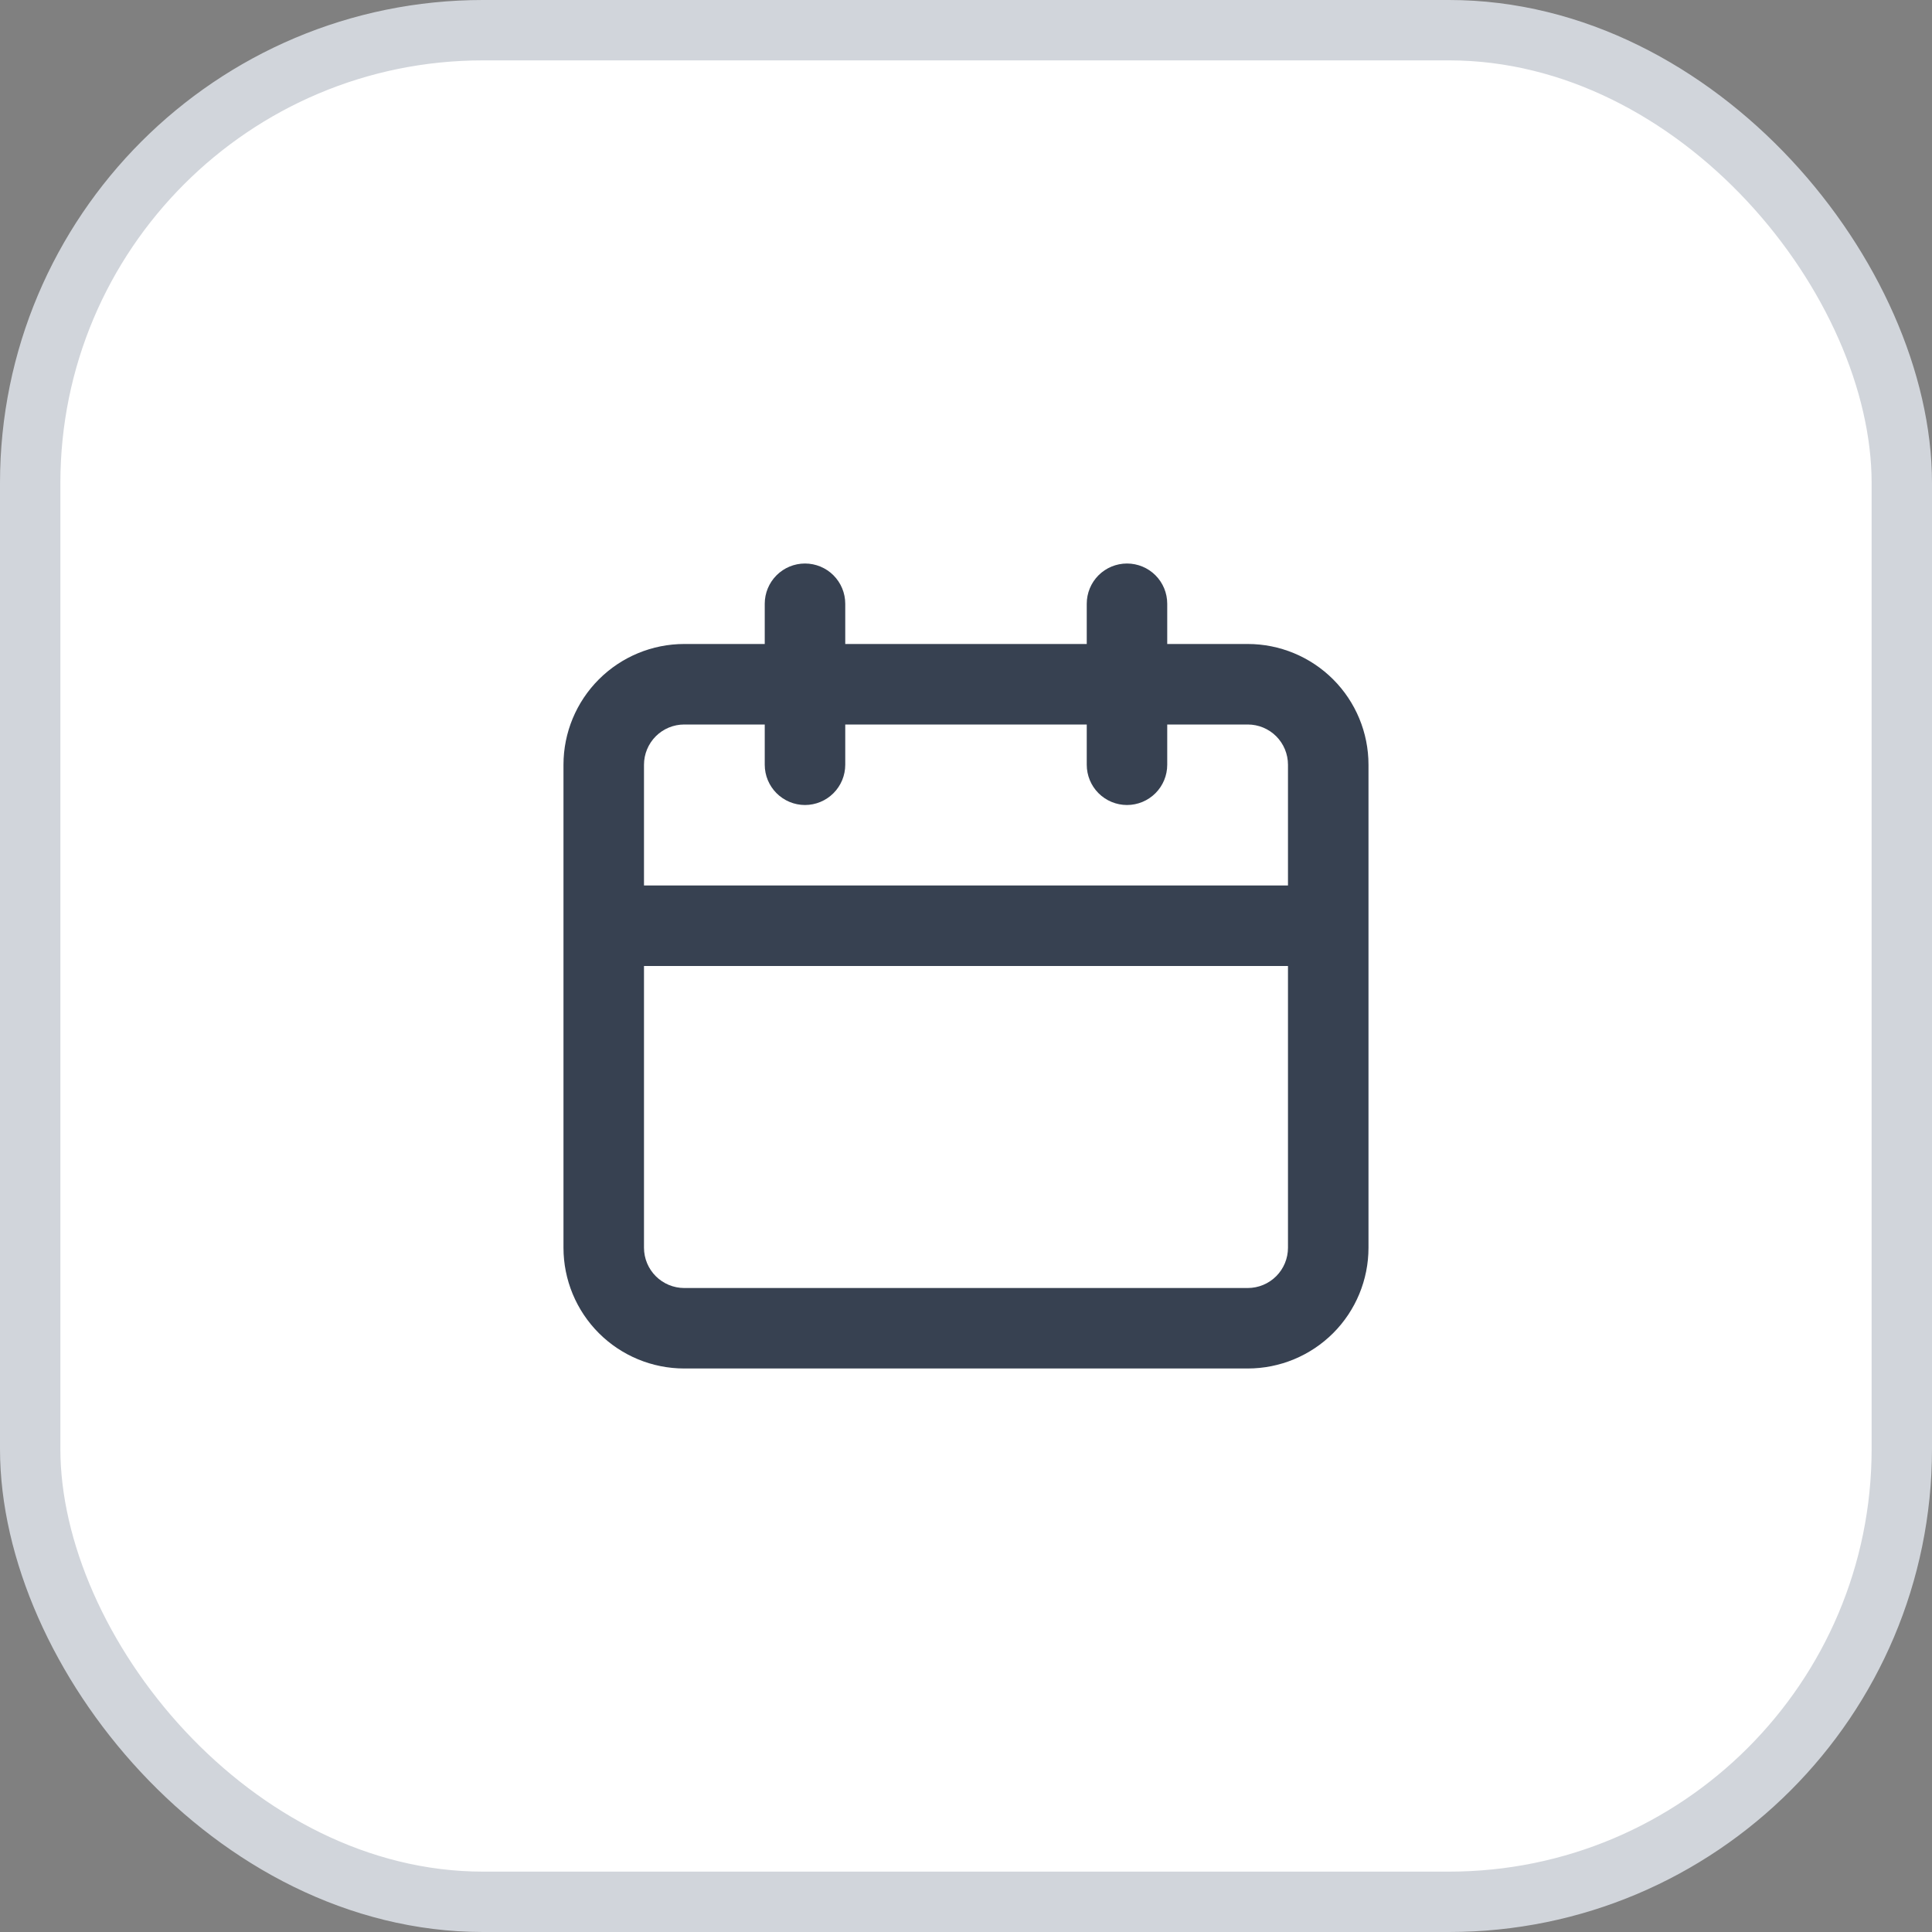 <svg width="64" height="64" viewBox="0 0 64 64" fill="none" xmlns="http://www.w3.org/2000/svg">
<rect x="0" y="0" width="64" height="64" fill="#808080" stroke="none"/>
<rect x="1" y="1" width="62" height="62" rx="15" fill="white"/>
<path d="M41.333 21.333H38.666V20C38.666 19.646 38.526 19.307 38.276 19.057C38.026 18.807 37.687 18.667 37.333 18.667C36.98 18.667 36.64 18.807 36.39 19.057C36.14 19.307 36 19.646 36 20V21.333H28V20C28 19.646 27.859 19.307 27.609 19.057C27.359 18.807 27.02 18.667 26.666 18.667C26.313 18.667 25.974 18.807 25.724 19.057C25.474 19.307 25.333 19.646 25.333 20V21.333H22.666C21.606 21.333 20.588 21.755 19.838 22.505C19.088 23.255 18.666 24.272 18.666 25.333V41.333C18.666 42.394 19.088 43.412 19.838 44.162C20.588 44.912 21.606 45.333 22.666 45.333H41.333C42.394 45.333 43.411 44.912 44.162 44.162C44.912 43.412 45.333 42.394 45.333 41.333V25.333C45.333 24.272 44.912 23.255 44.162 22.505C43.411 21.755 42.394 21.333 41.333 21.333ZM42.666 41.333C42.666 41.687 42.526 42.026 42.276 42.276C42.026 42.526 41.687 42.667 41.333 42.667H22.666C22.313 42.667 21.974 42.526 21.724 42.276C21.474 42.026 21.333 41.687 21.333 41.333V32H42.666V41.333ZM42.666 29.333H21.333V25.333C21.333 24.98 21.474 24.64 21.724 24.39C21.974 24.14 22.313 24 22.666 24H25.333V25.333C25.333 25.687 25.474 26.026 25.724 26.276C25.974 26.526 26.313 26.667 26.666 26.667C27.02 26.667 27.359 26.526 27.609 26.276C27.859 26.026 28 25.687 28 25.333V24H36V25.333C36 25.687 36.14 26.026 36.39 26.276C36.64 26.526 36.98 26.667 37.333 26.667C37.687 26.667 38.026 26.526 38.276 26.276C38.526 26.026 38.666 25.687 38.666 25.333V24H41.333C41.687 24 42.026 24.14 42.276 24.39C42.526 24.64 42.666 24.98 42.666 25.333V29.333Z" fill="#374151"/>
<rect x="1" y="1" width="62" height="62" rx="15" stroke="#D1D5DB" stroke-width="2"/>
</svg>
